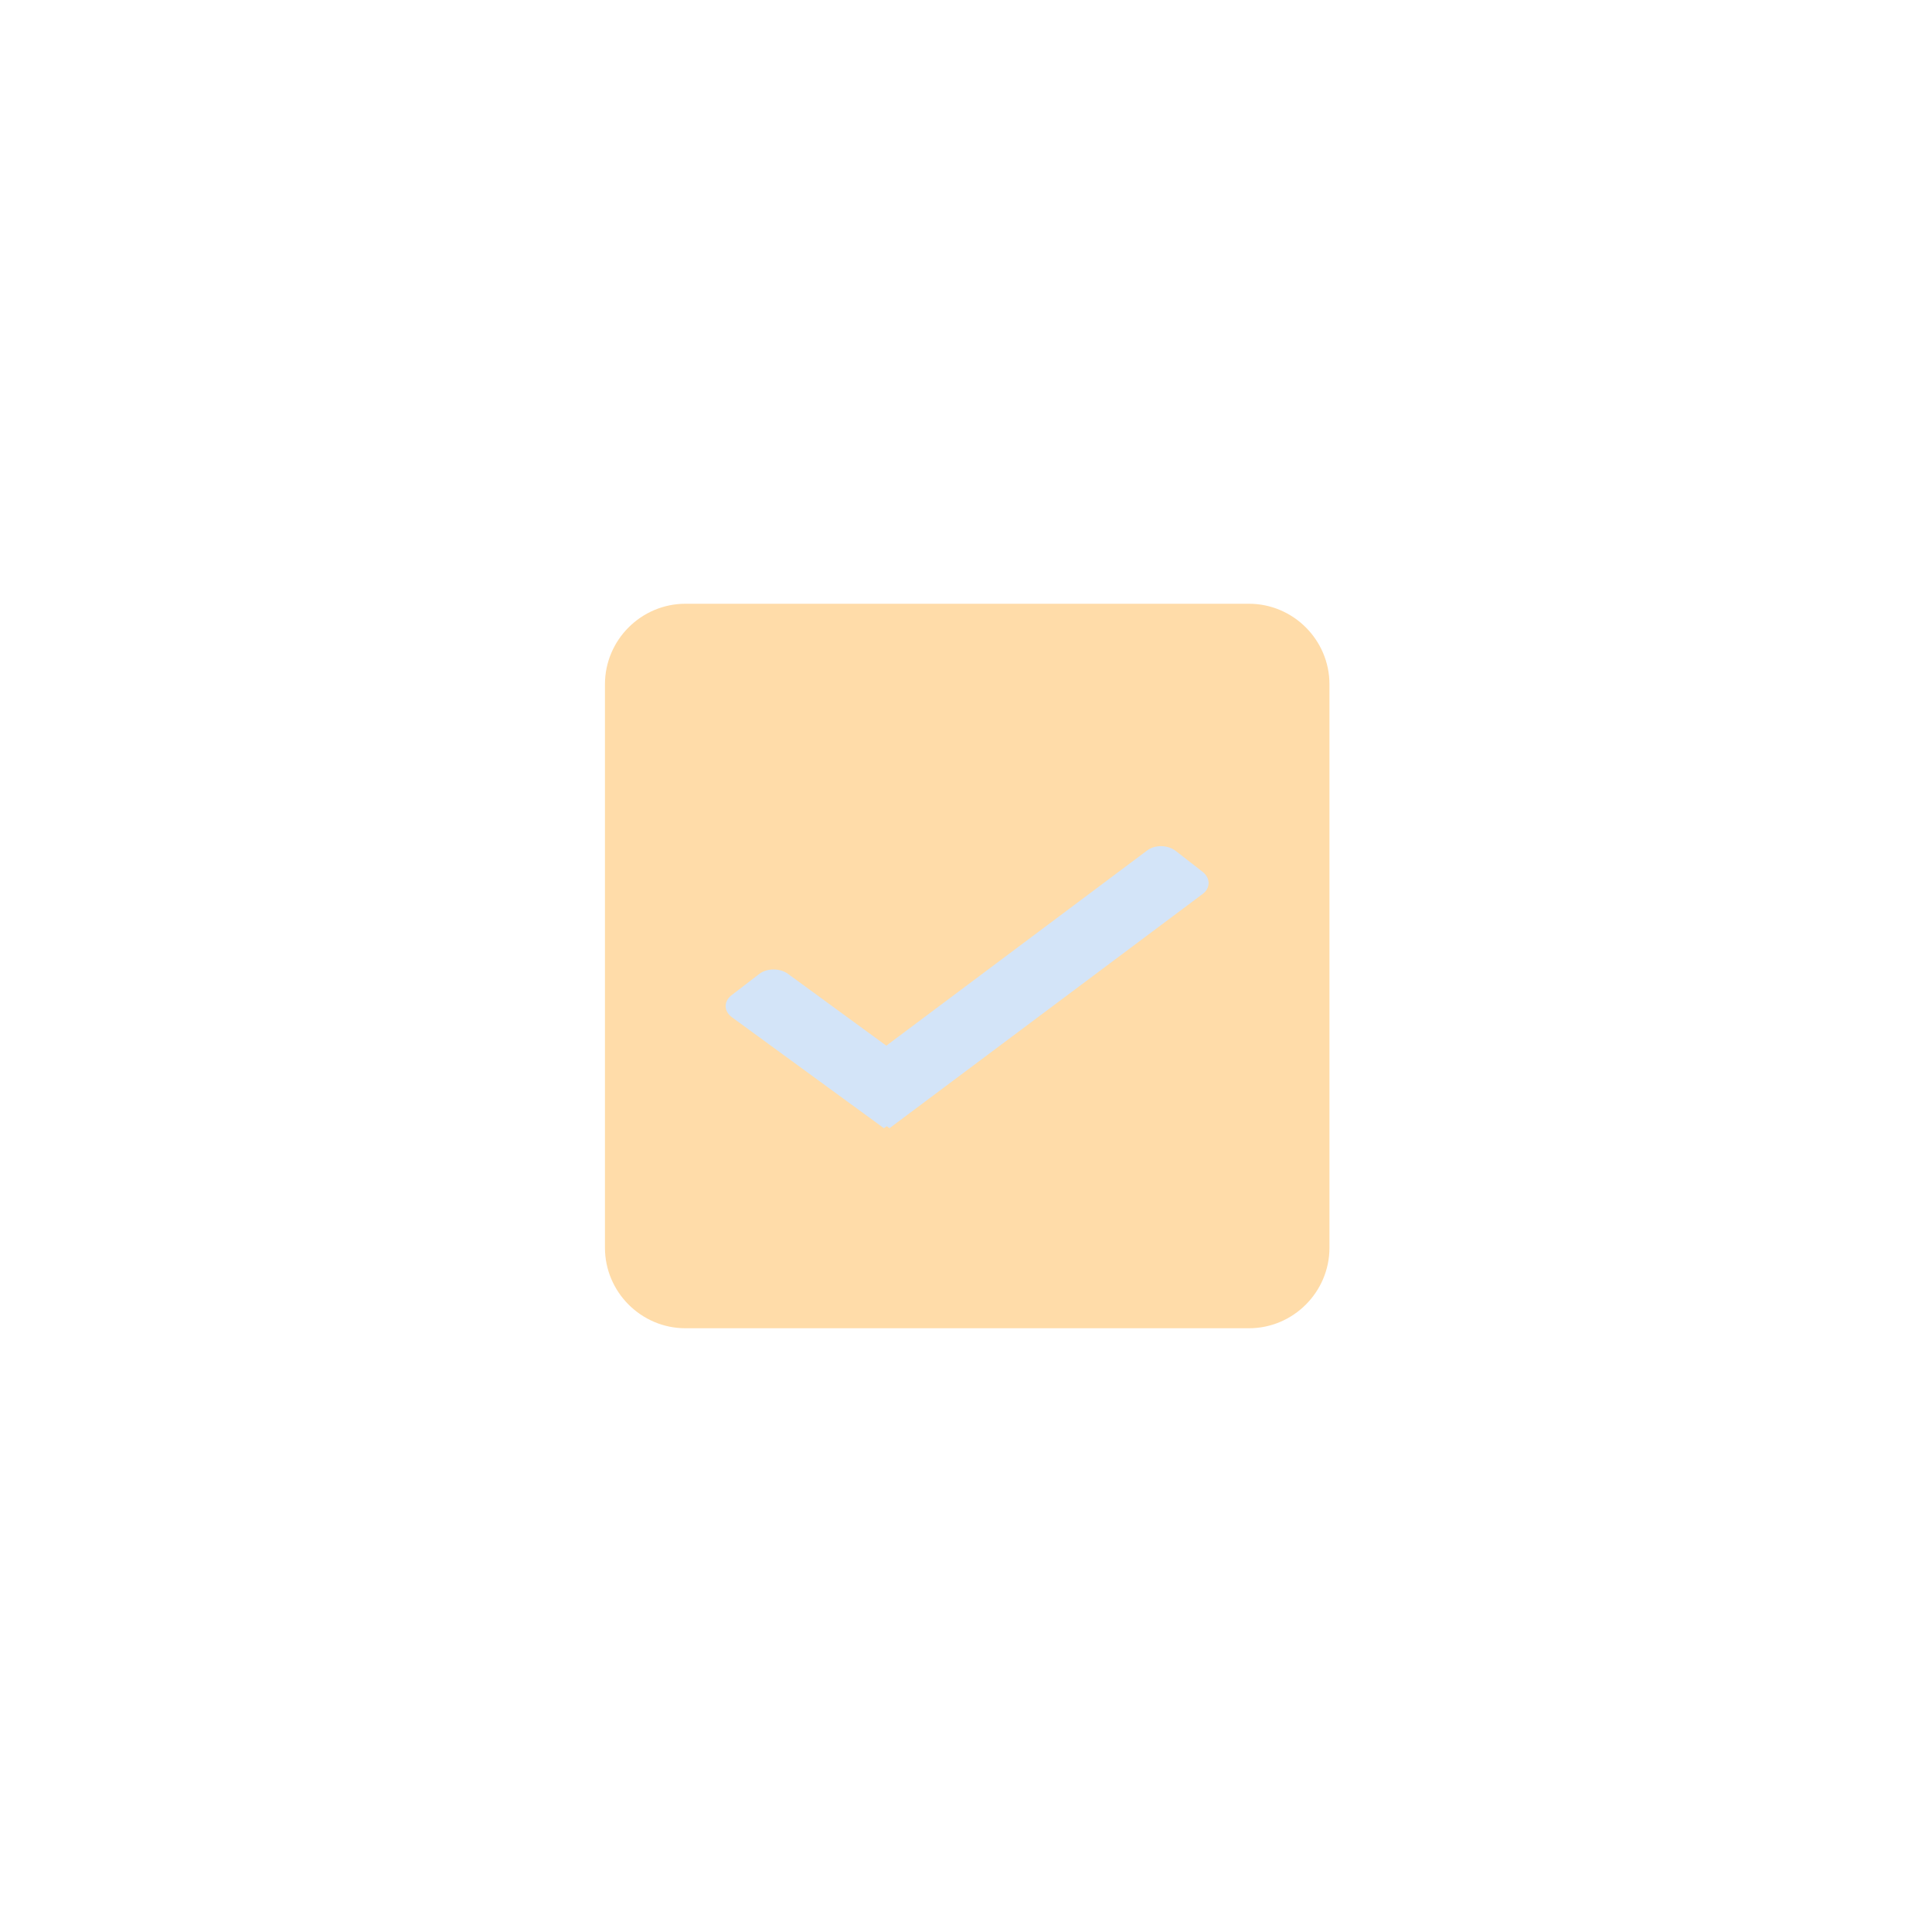 <?xml version="1.0" encoding="utf-8"?>
<svg version="1.1" id="Hover_Checked_Checkbox" xmlns="http://www.w3.org/2000/svg" xmlns:xlink="http://www.w3.org/1999/xlink"
	 x="0px" y="0px" width="48px" height="48px" viewBox="12 -12 48 48" enable-background="new 12 -12 48 48" xml:space="preserve">
<g id="Hover_Checkmark_background">
	<g>
		<path fill="#FFDCA9" d="M43.03,3h-14c-1.1,0-2,0.9-2,2v14c0,1.1,0.9,2,2,2h14c1.1,0,2-0.9,2-2V5C45.03,3.9,44.13,3,43.03,3z"/>
	</g>
</g>
<path id="checkmark" fill="#d3e4f8" d="M41.88,10.21l-7.78,5.82l-0.07-0.05l-0.07,0.05l-3.78-2.76c-0.2-0.15-0.2-0.39-0.01-0.54
	l0.69-0.53c0.19-0.15,0.51-0.15,0.71-0.01l2.45,1.79l6.48-4.85c0.2-0.15,0.51-0.14,0.71,0.01l0.68,0.53
	C42.08,9.83,42.07,10.07,41.88,10.21z"/>
</svg>
